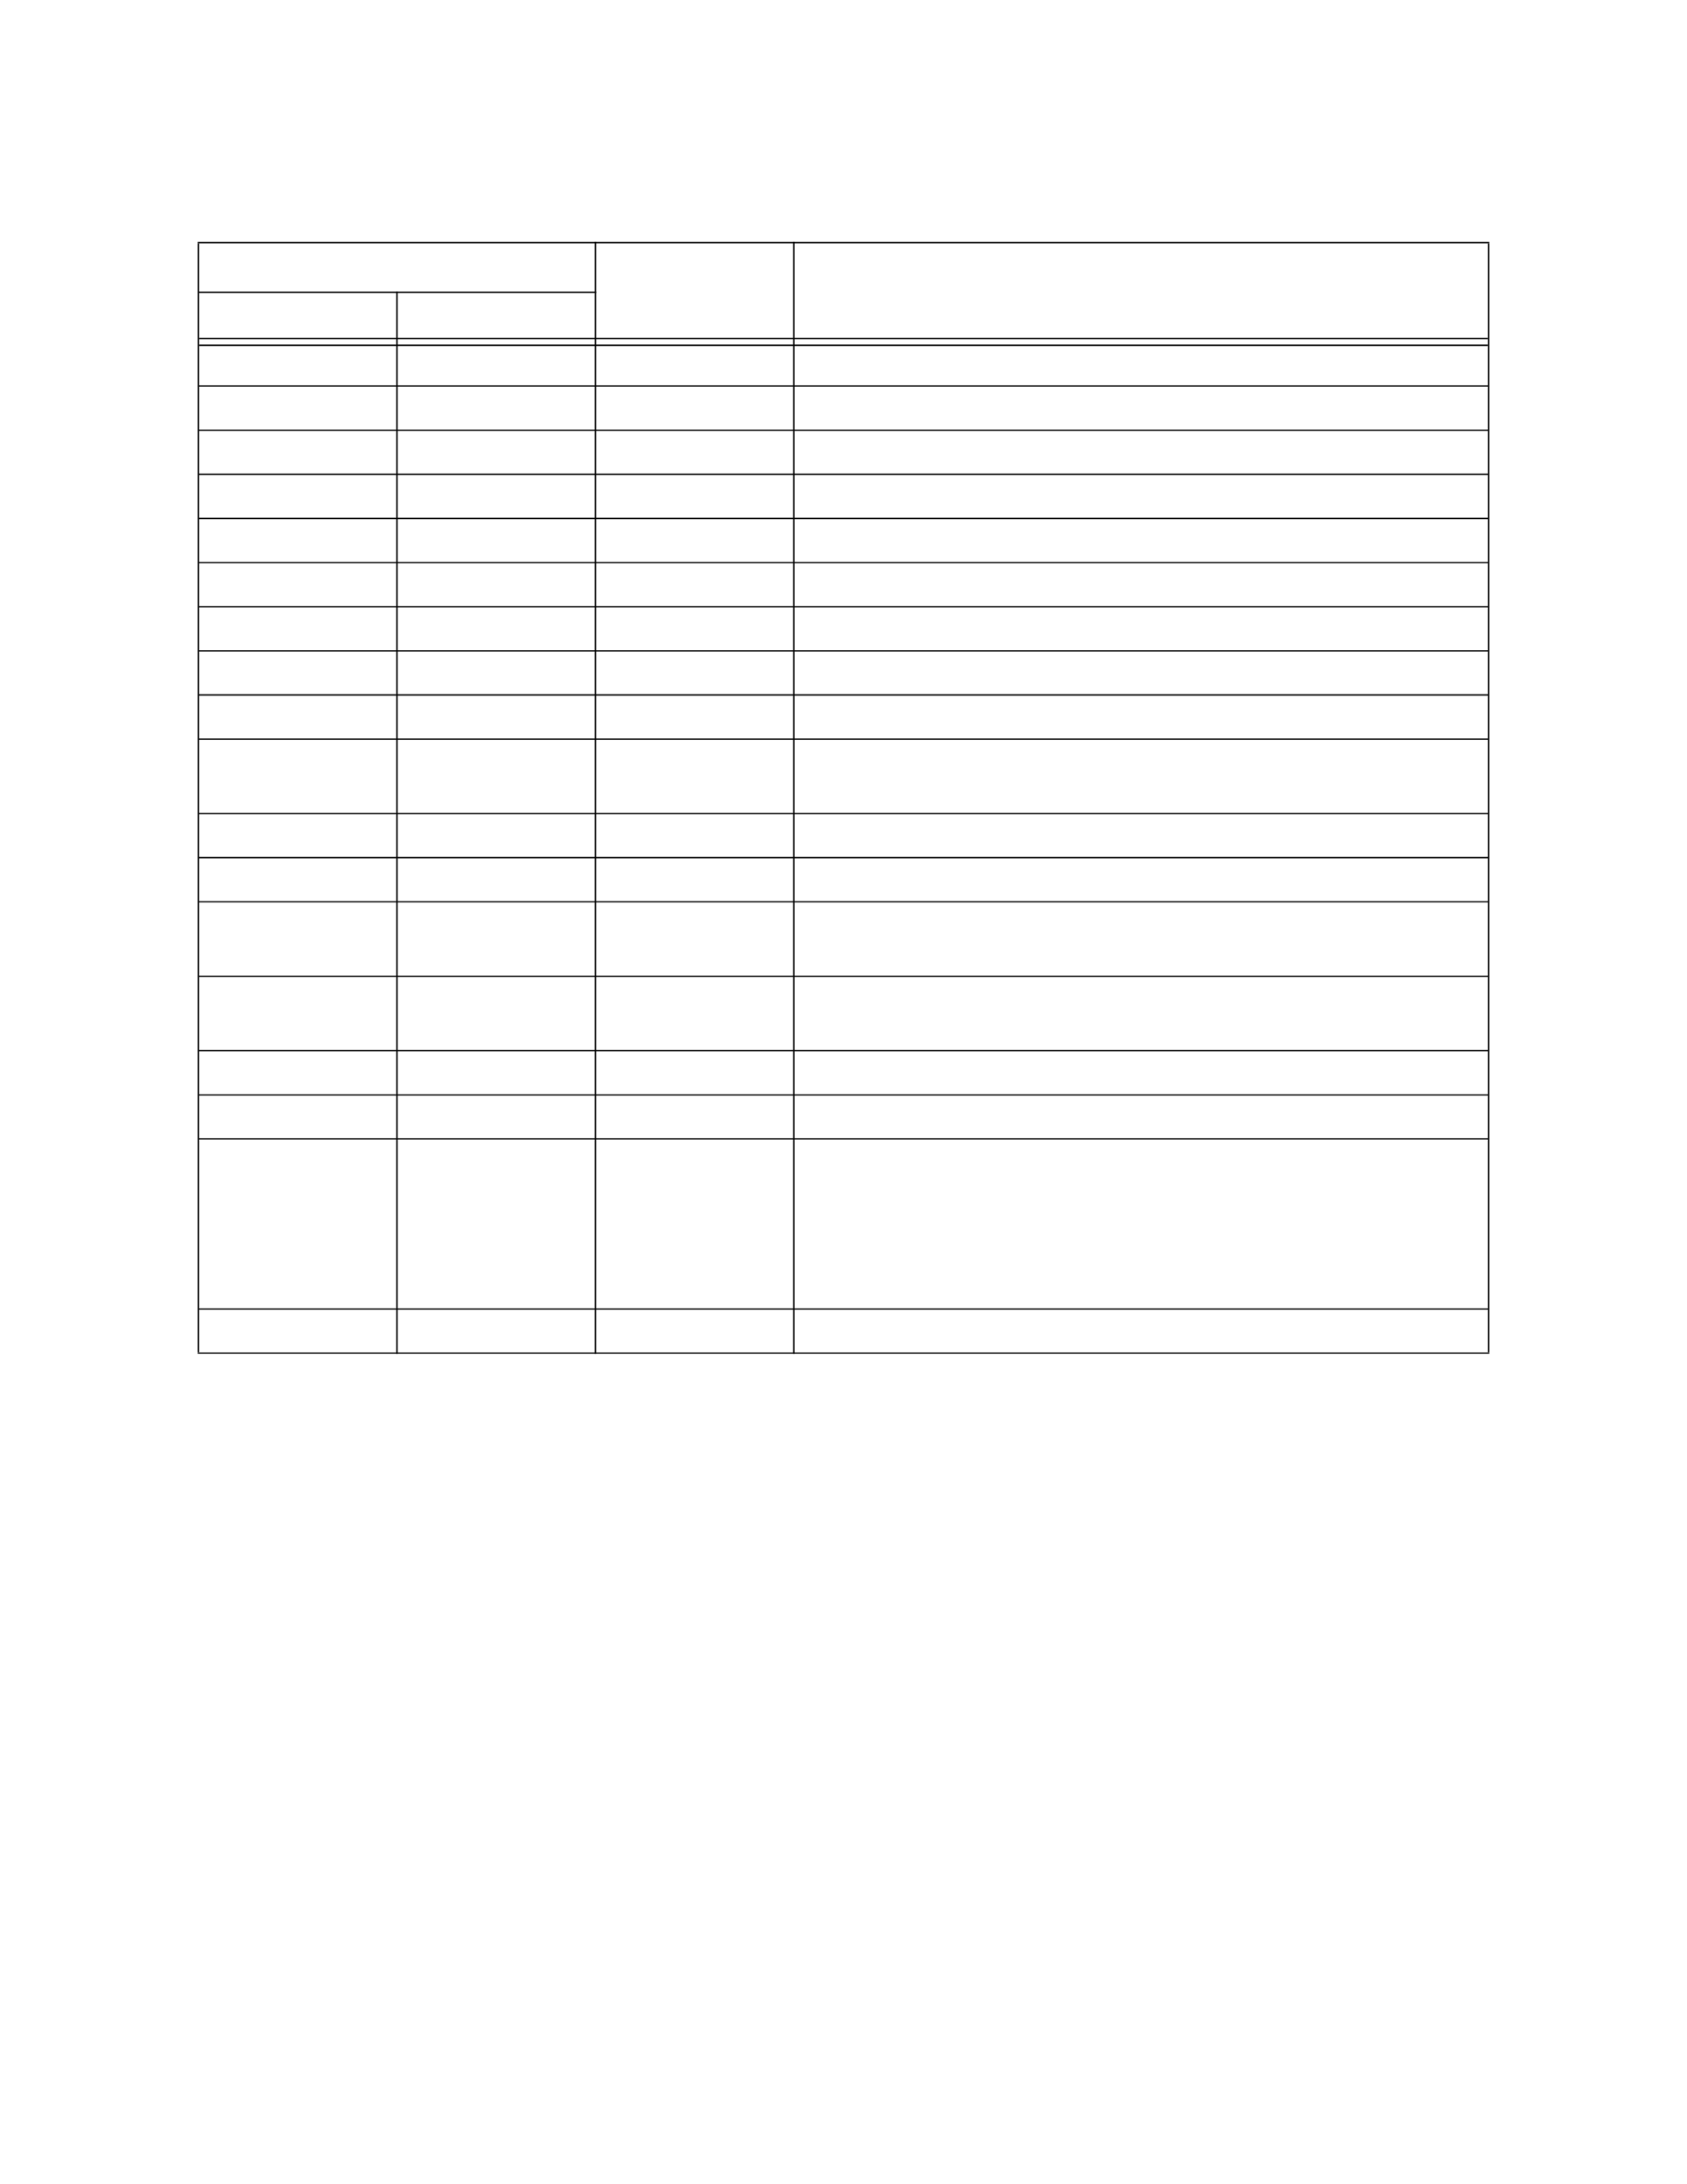 <?xml version="1.0" encoding="UTF-8" standalone="no"?>
<!DOCTYPE svg PUBLIC "-//W3C//DTD SVG 1.1//EN"
"http://www.w3.org/Graphics/SVG/1.1/DTD/svg11.dtd">
<svg viewBox="0 0 935 1210" version="1.1" xmlns="http://www.w3.org/2000/svg" xmlns:xlink="http://www.w3.org/1999/xlink">
<defs>
<style type="text/css"><![CDATA[
.g0_213{
fill: #000;
}
]]></style>
</defs>
<path d="M109.6,749.2h.8V134.8h-.8V749.2Z" class="g0_213"/>
<path d="M219.6,750h.8V161.5h-.8V750Z" class="g0_213"/>
<path d="M329.6,750h.8V134h-.8V750Z" class="g0_213"/>
<path d="M439.6,750h.8V134h-.8V750Z" class="g0_213"/>
<path d="M824.6,749.2h.8V134.8h-.8V749.2Z" class="g0_213"/>
<path d="M109.6,134.8H825.4V134H109.6v.8Z" class="g0_213"/>
<path d="M109.6,162.3H330.4v-.8H109.6v.8Z" class="g0_213"/>
<path d="M110.4,187.9H824.6v-.7H110.4v.7Z" class="g0_213"/>
<path d="M110.4,191.7H824.6v-.8H110.4v.8Z" class="g0_213"/>
<path d="M109.6,214.2H825.4v-.7H109.6v.7Z" class="g0_213"/>
<path d="M109.6,238.7H825.4V238H109.6v.7Z" class="g0_213"/>
<path d="M109.6,263.2H825.4v-.8H109.6v.8Z" class="g0_213"/>
<path d="M109.6,287.6H825.4v-.8H109.6v.8Z" class="g0_213"/>
<path d="M109.6,312H825.4v-.7H109.6v.7Z" class="g0_213"/>
<path d="M109.6,336.5H825.4v-.7H109.6v.7Z" class="g0_213"/>
<path d="M109.6,360.9H825.4v-.7H109.6v.7Z" class="g0_213"/>
<path d="M109.6,385.4H825.4v-.8H109.6v.8Z" class="g0_213"/>
<path d="M109.6,409.8H825.4v-.7H109.6v.7Z" class="g0_213"/>
<path d="M109.6,451.1H825.4v-.7H109.6v.7Z" class="g0_213"/>
<path d="M109.6,475.5H825.4v-.8H109.6v.8Z" class="g0_213"/>
<path d="M109.6,499.9H825.4v-.7H109.6v.7Z" class="g0_213"/>
<path d="M109.6,541.2H825.4v-.7H109.6v.7Z" class="g0_213"/>
<path d="M109.6,582.4H825.4v-.7H109.6v.7Z" class="g0_213"/>
<path d="M109.6,606.9H825.4v-.7H109.6v.7Z" class="g0_213"/>
<path d="M109.6,631.3H825.4v-.7H109.6v.7Z" class="g0_213"/>
<path d="M109.6,725.5H825.4v-.7H109.6v.7Z" class="g0_213"/>
<path d="M109.6,750H825.4v-.7H109.6v.7Z" class="g0_213"/>
</svg>